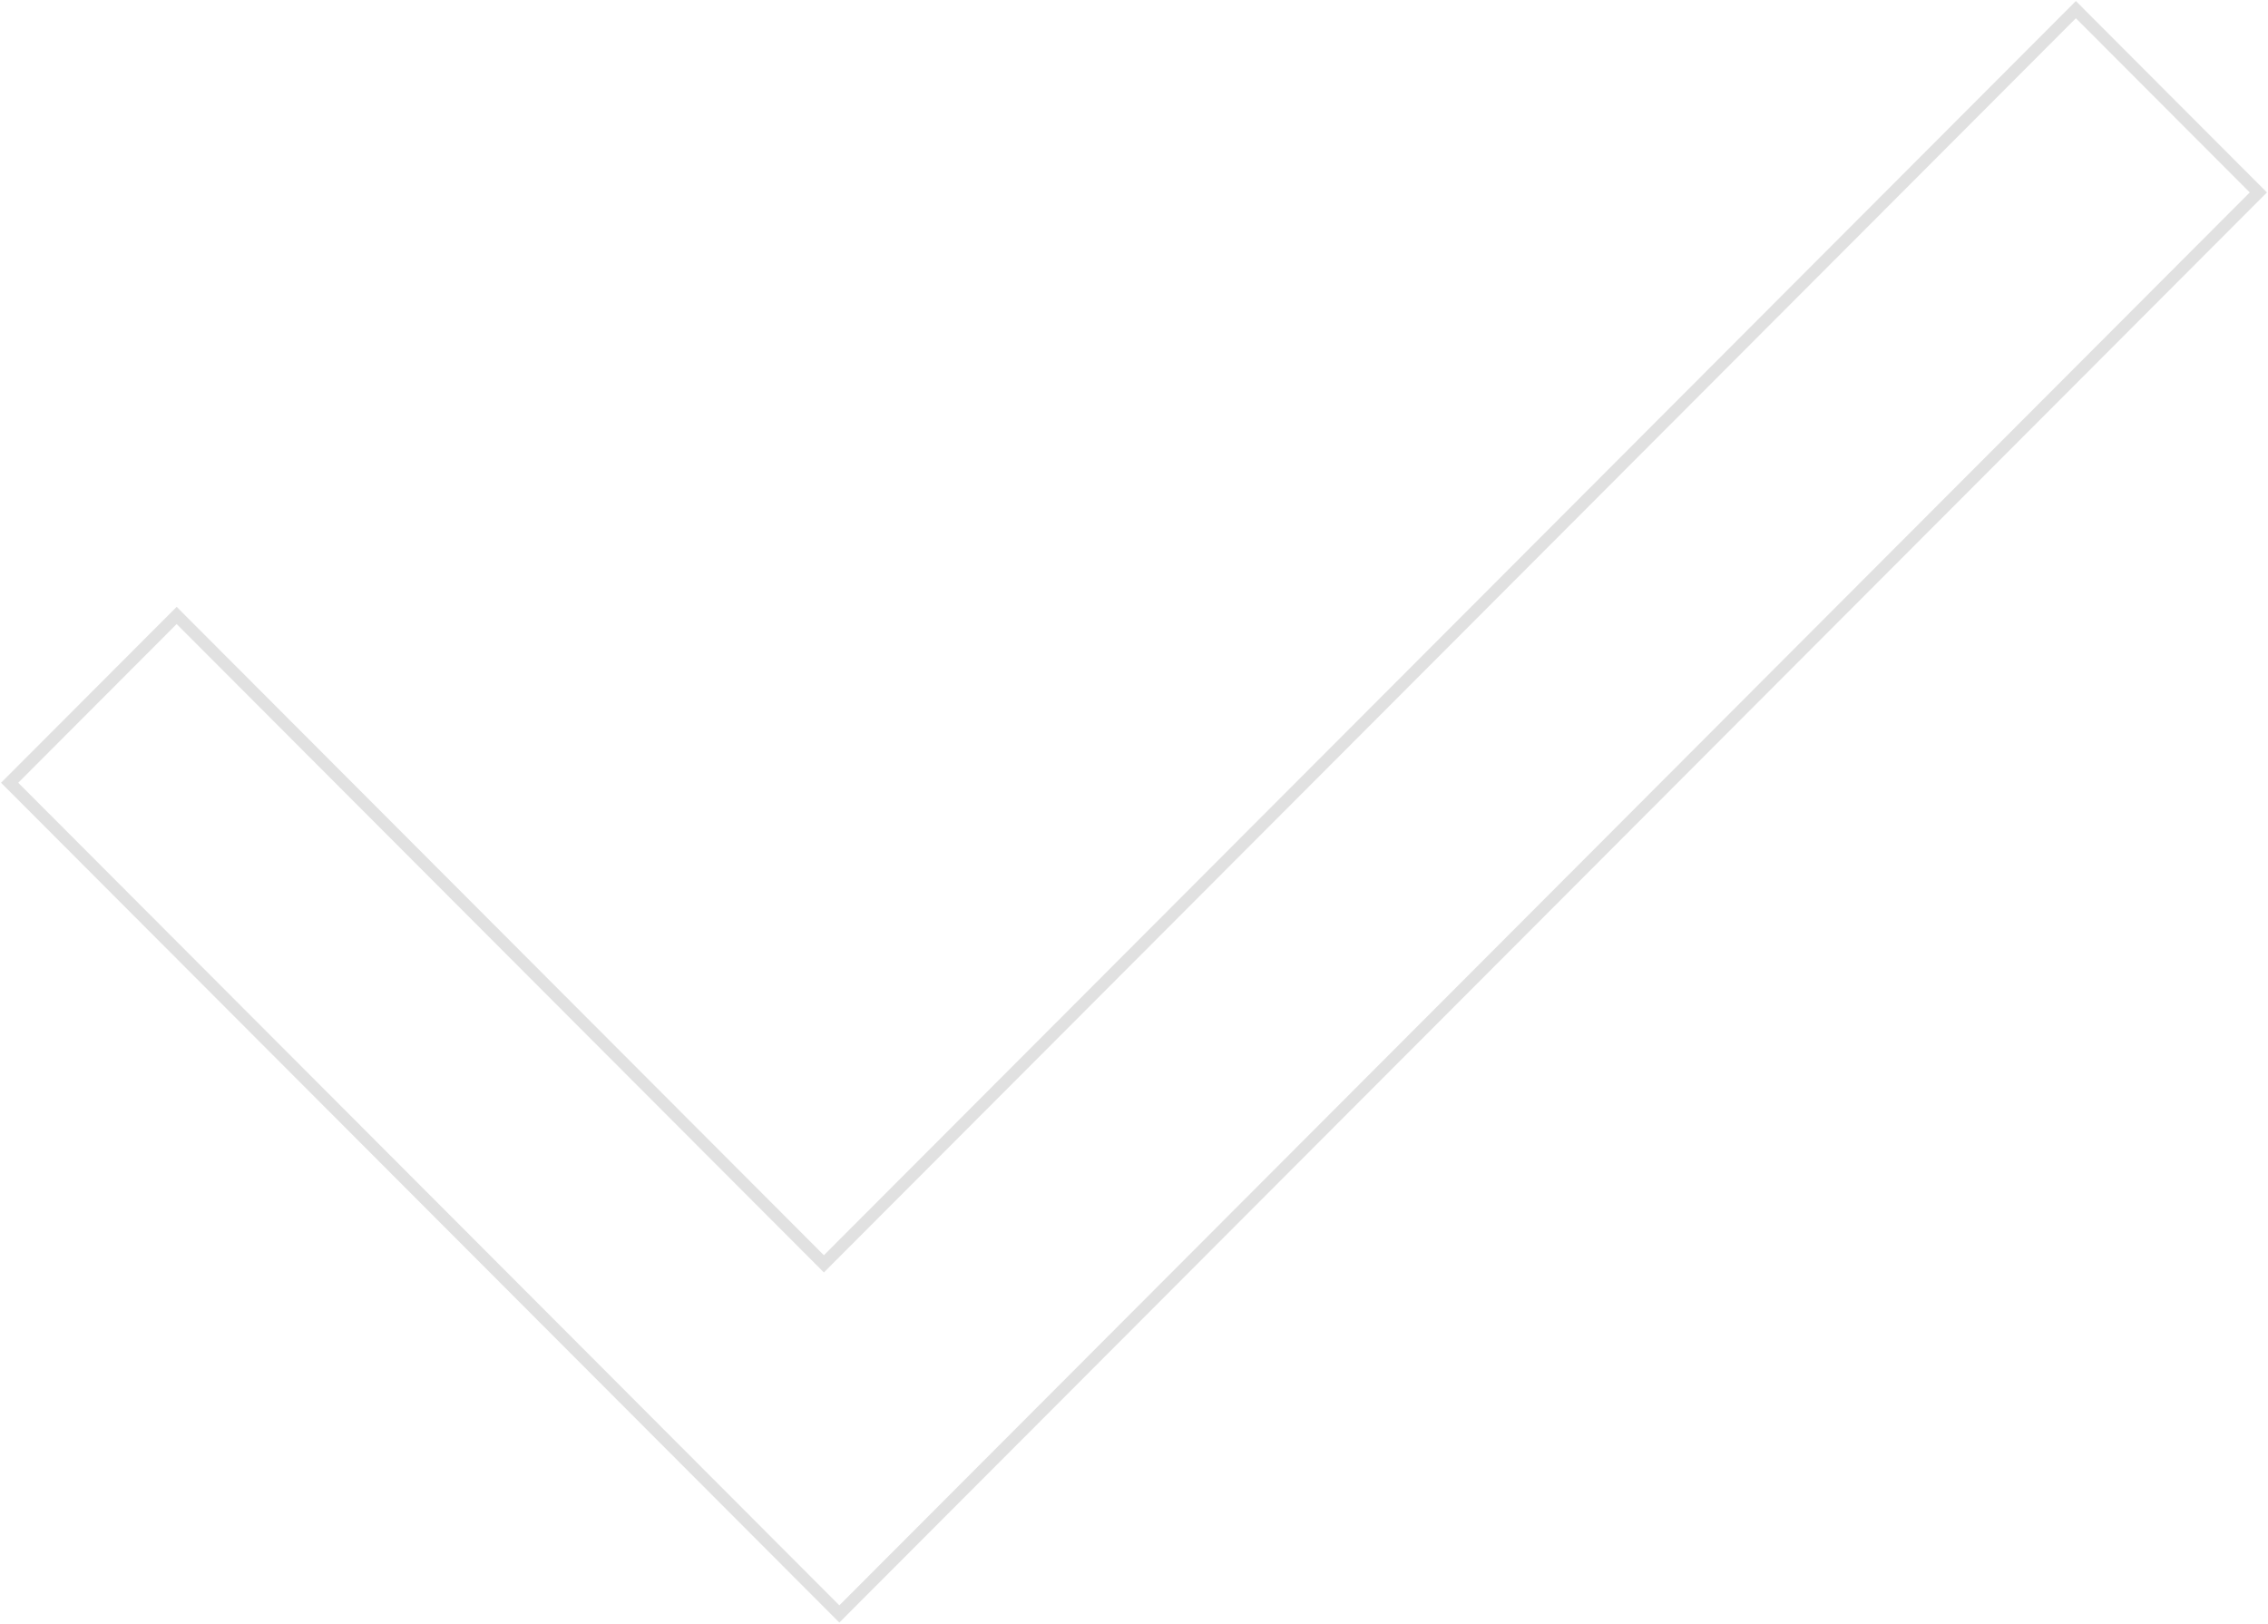 <svg width="373" height="267" viewBox="0 0 373 267" fill="none" xmlns="http://www.w3.org/2000/svg">
<path d="M342.11 2.294L370.708 30.939L371.413 31.646L370.708 32.352L138.751 264.706L138.043 265.415L137.336 264.706L2.292 129.432L1.587 128.726L2.292 128.02L28.348 101.919L29.056 101.21L29.763 101.919L135.501 207.838L340.695 2.294L341.402 1.585L342.11 2.294Z" stroke="#C4C4C4" stroke-opacity="0.5" stroke-width="2"/>
</svg>
